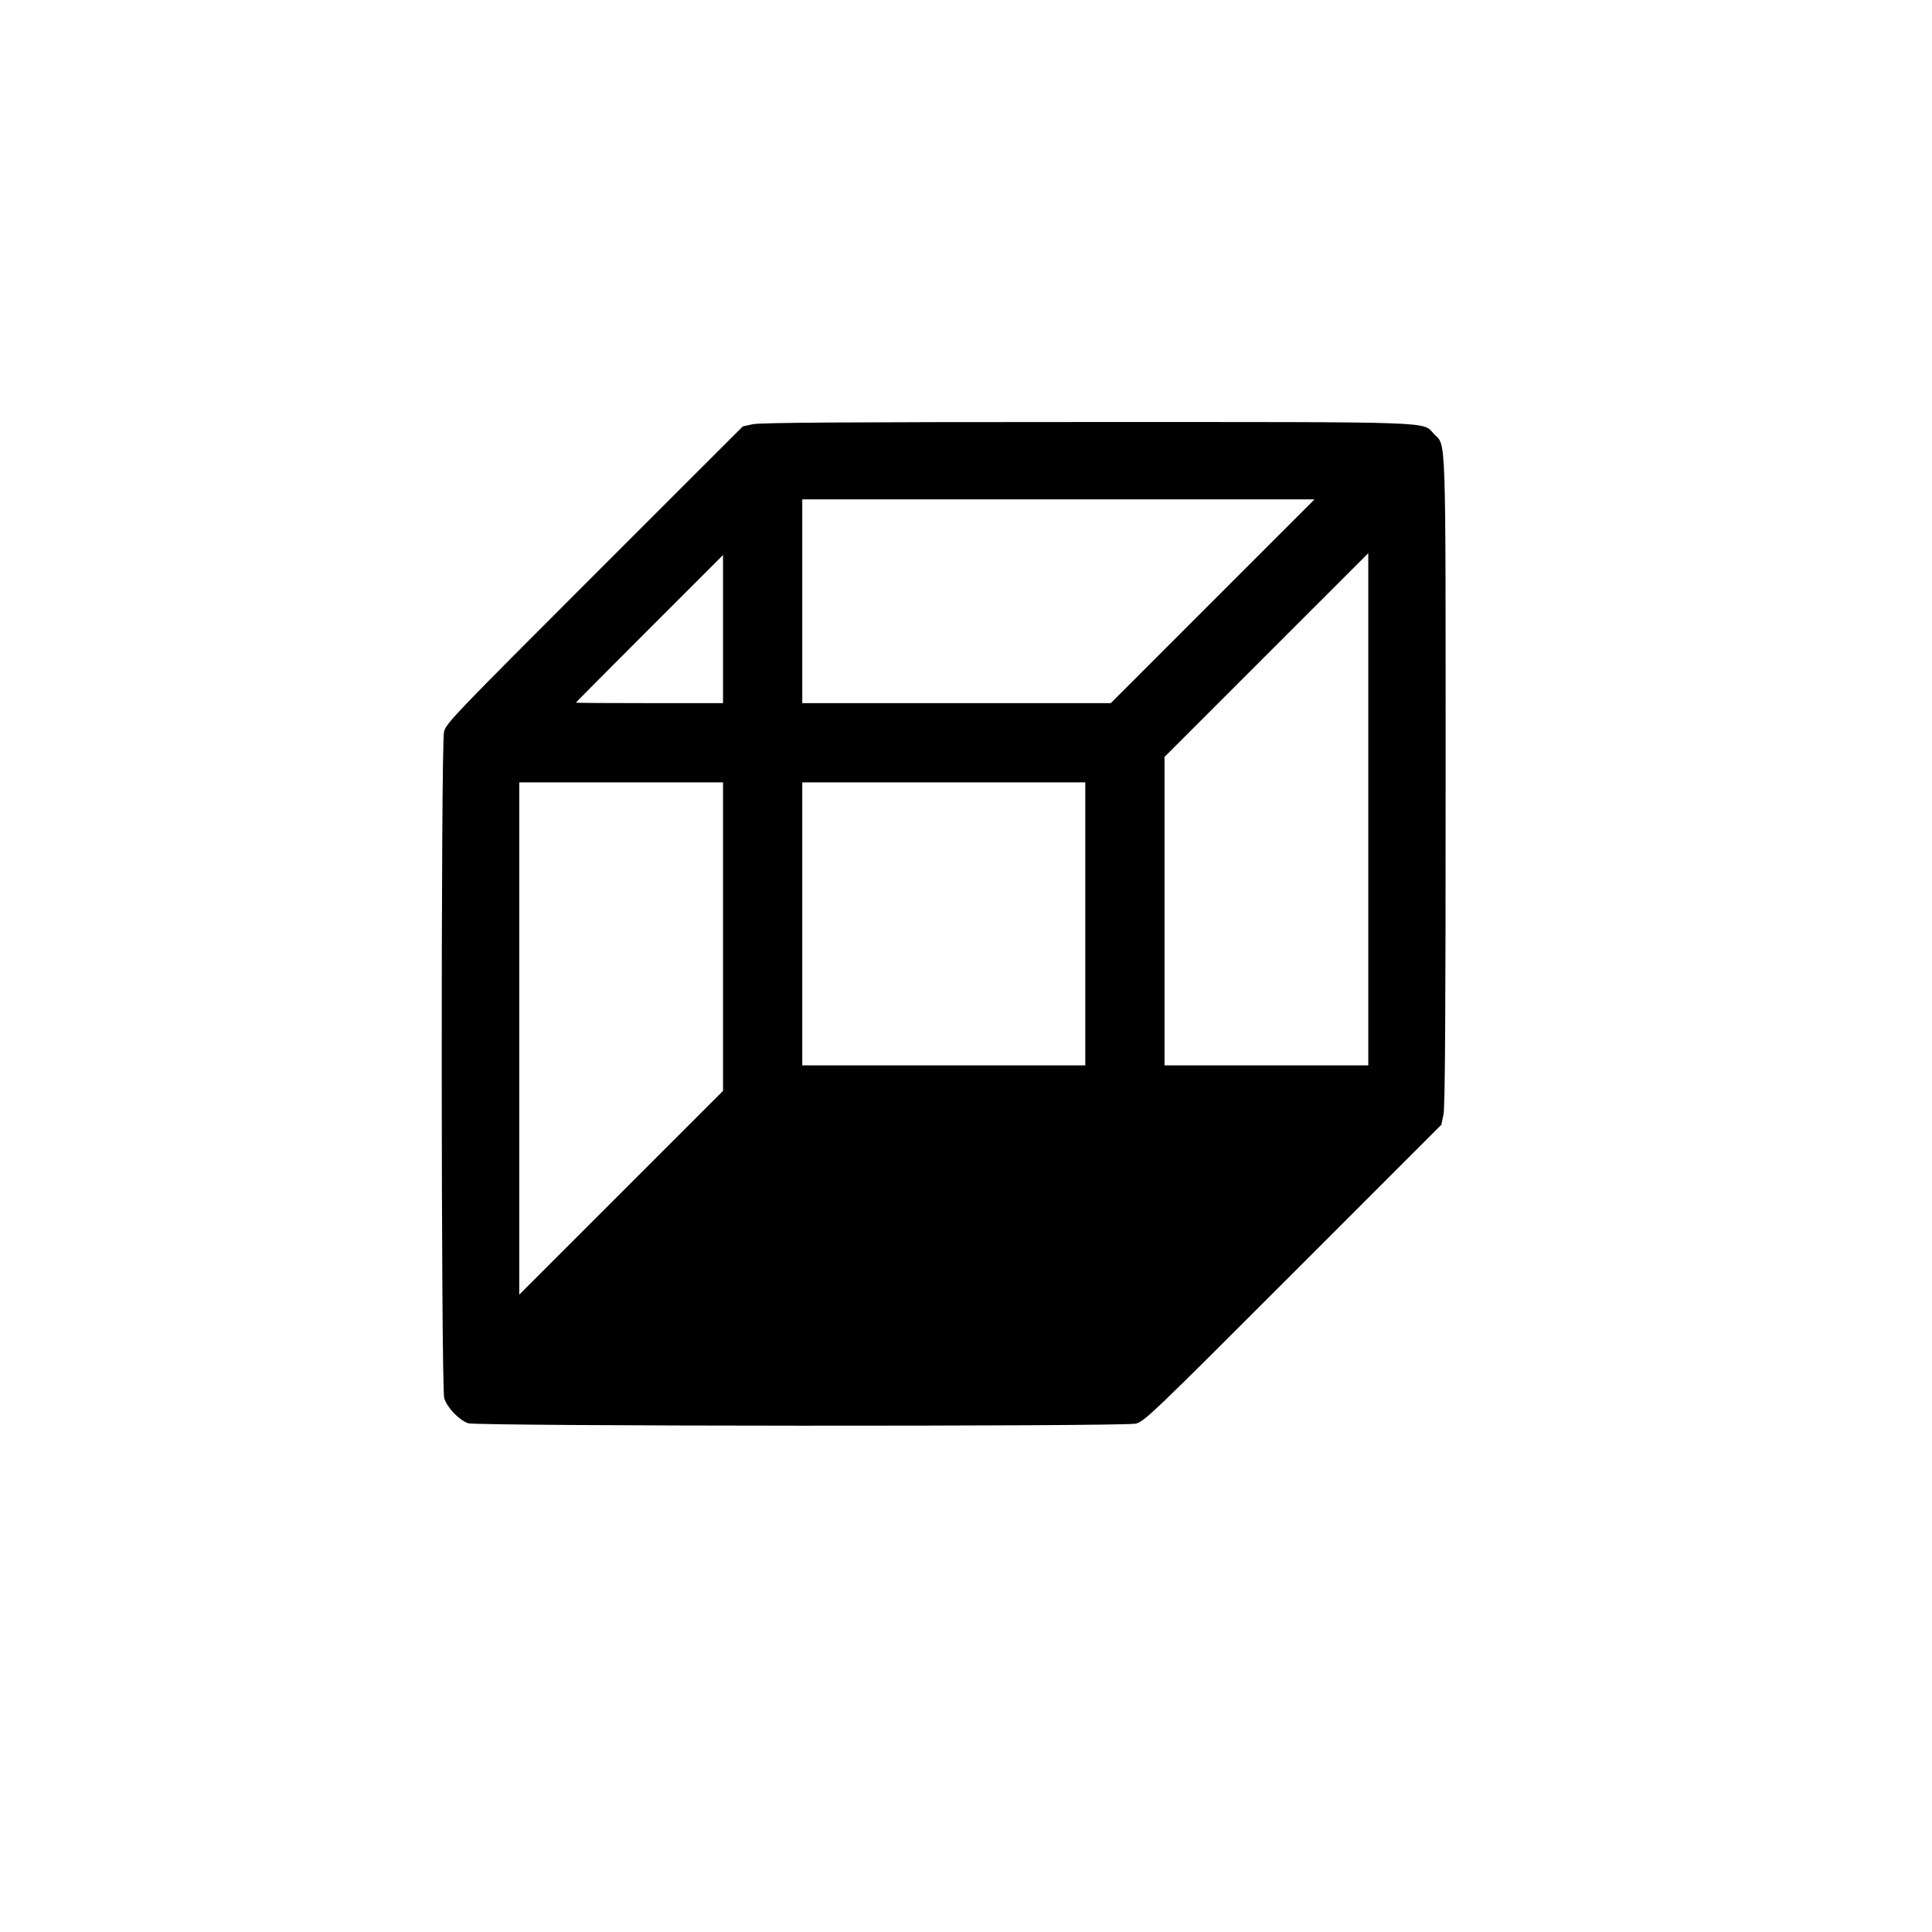 <?xml version="1.0" encoding="UTF-8" standalone="no"?>
<!-- Created with Inkscape (http://www.inkscape.org/) -->

<svg
   xmlns:dc="http://purl.org/dc/elements/1.1/"
   xmlns:cc="http://creativecommons.org/ns#"
   xmlns:rdf="http://www.w3.org/1999/02/22-rdf-syntax-ns#"
   xmlns:svg="http://www.w3.org/2000/svg"
   xmlns="http://www.w3.org/2000/svg"
   xmlns:sodipodi="http://sodipodi.sourceforge.net/DTD/sodipodi-0.dtd"
   xmlns:inkscape="http://www.inkscape.org/namespaces/inkscape"
   version="1.1"
   id="svg58"
   width="1365.333"
   height="1365.333"
   viewBox="0 0 1365.333 1365.333"
   sodipodi:docname="bottom.svg"
   inkscape:version="0.92.4 (5da689c313, 2019-01-14)">
  <defs
     id="defs62" />
  <sodipodi:namedview
     pagecolor="#ffffff"
     bordercolor="#666666"
     borderopacity="1"
     objecttolerance="10"
     gridtolerance="10"
     guidetolerance="10"
     inkscape:pageopacity="0"
     inkscape:pageshadow="2"
     inkscape:window-width="640"
     inkscape:window-height="480"
     id="namedview60"
     showgrid="false"
     inkscape:zoom="0.17285157"
     inkscape:cx="682.66663"
     inkscape:cy="682.66663"
     inkscape:window-x="0"
     inkscape:window-y="0"
     inkscape:window-maximized="0"
     inkscape:current-layer="svg58" />
  <path
     style="fill:#000000;stroke-width:1.333"
     d="m 330.974,1005.817 c -6.375,-2.03 -15.044,-11.052 -17.041,-17.734 -2.26,-7.565 -2.397,-461.5 -0.142,-470.922 1.417,-5.92 7.147,-11.904 106.333,-111.051 l 104.836,-104.793 7.102,-1.54 c 5.214,-1.131 67.707,-1.54 235.128,-1.54 252.121,0 237.555,-0.497 246.175,8.397 8.724,9 8.232,-5.668 8.247,245.835 0.011,167.386 -0.395,230.125 -1.523,235.333 l -1.537,7.102 -104.796,104.83 c -99.097,99.129 -105.136,104.912 -111.053,106.333 -8.816,2.118 -465.053,1.875 -471.729,-0.251 z M 510.96,661.909 V 552.904 h -72 -72 v 180.995 180.995 l 72,-71.991 72,-71.991 z m 256,-9.005 v -100 h -100 -100 v 100 100 h 100 100 z m 200,-80.995 V 390.913 l -72,71.991 -72,71.991 v 109.005 109.005 h 72 72 z M 510.96,444.577 v -52.327 l -52,51.987 c -28.6,28.593 -52,52.14 -52,52.327 0,0.187 23.4,0.34 52,0.34 h 52 z m 346,-19.673 71.991,-72 h -180.995 -180.995 v 72 72 h 109.005 109.005 z"
     id="path68"
     inkscape:connector-curvature="0" />
</svg>
